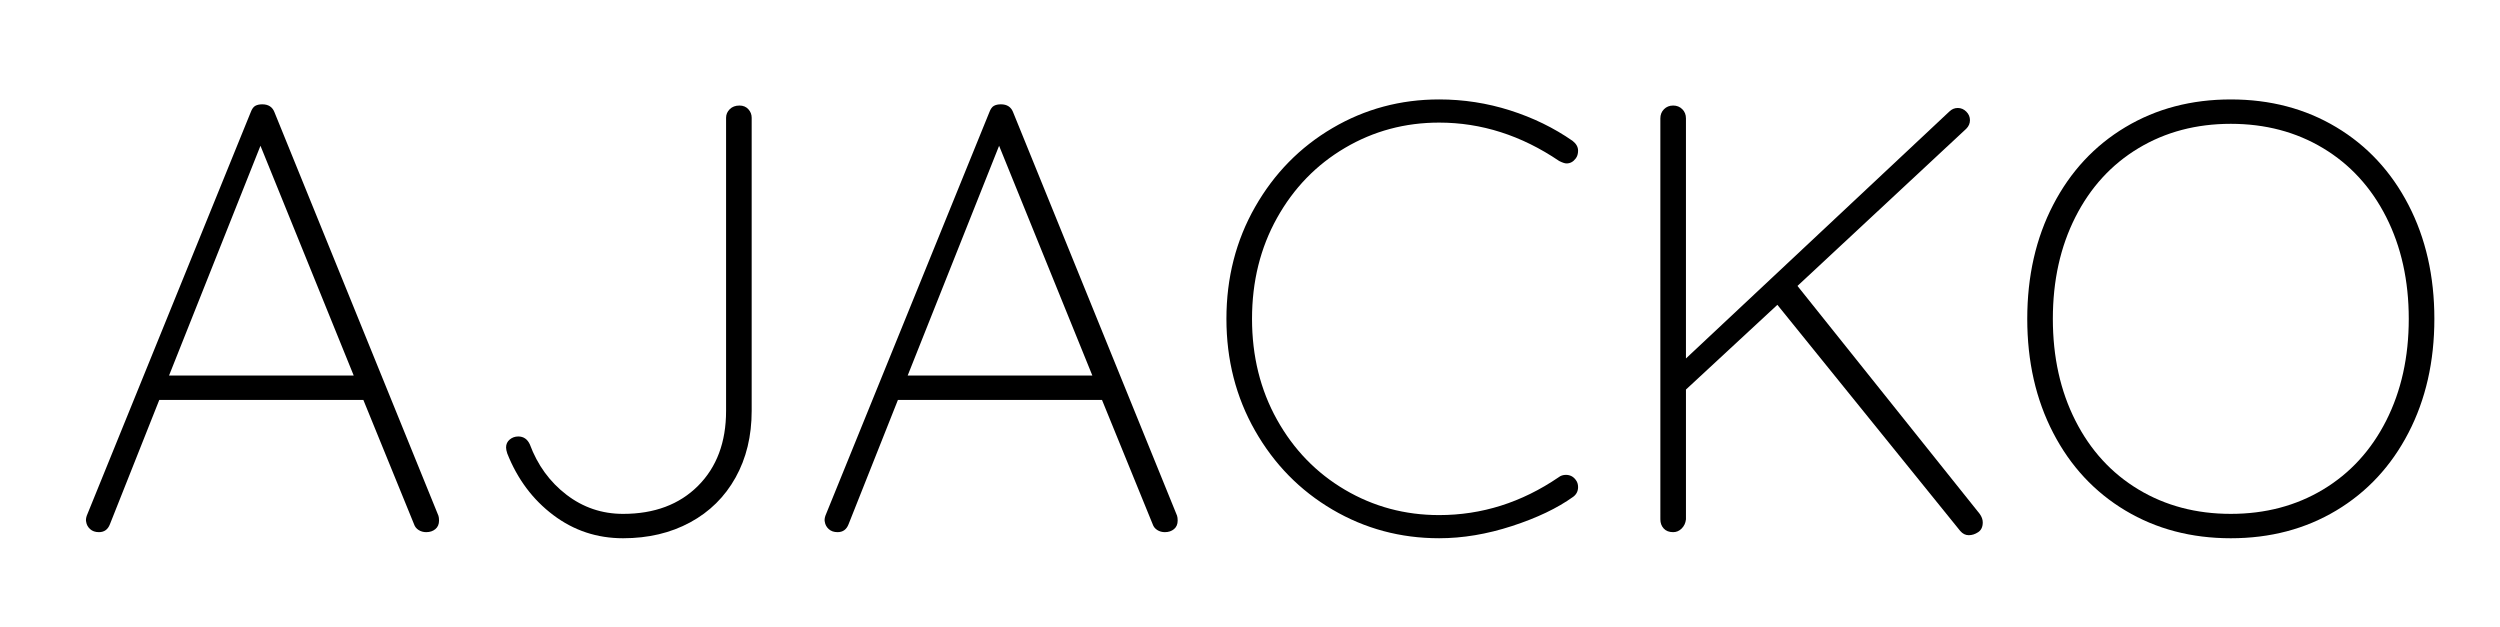 <?xml version="1.0" encoding="utf-8"?>
<!-- Generator: Adobe Illustrator 23.0.1, SVG Export Plug-In . SVG Version: 6.00 Build 0)  -->
<svg version="1.2" baseProfile="tiny" id="Layer_2" xmlns="http://www.w3.org/2000/svg" xmlns:xlink="http://www.w3.org/1999/xlink"
	 x="0px" y="0px" viewBox="0 0 1230.61 308.79" xml:space="preserve">
<g>
	<path d="M216.11,256.25c0,1.8-0.6,3.2-1.8,4.2c-1.2,1-2.7,1.5-4.5,1.5c-1.4,0-2.65-0.35-3.75-1.05c-1.1-0.7-1.85-1.65-2.25-2.85
		l-25.2-61.8l0.3,0.6H78.41l-24.3,61.2c-1,2.6-2.8,3.9-5.4,3.9c-1.8,0-3.25-0.5-4.35-1.5c-1.1-1-1.75-2.2-1.95-3.6
		c-0.2-0.8-0.1-1.8,0.3-3l80.7-198.6c0.6-1.6,1.35-2.65,2.25-3.15c0.9-0.5,2.05-0.75,3.45-0.75c3,0,5,1.3,6,3.9l80.7,198.6
		C216.01,254.45,216.11,255.26,216.11,256.25z M83.21,184.85h90.9l-45.9-113.1L83.21,184.85z"/>
	<path d="M272.36,253.55c-10.1-7.6-17.65-17.7-22.65-30.3c-0.4-1.2-0.6-2.2-0.6-3c0-1.6,0.6-2.9,1.8-3.9c1.2-1,2.6-1.5,4.2-1.5
		c2.6,0,4.5,1.3,5.7,3.9c3.8,10.2,9.8,18.45,18,24.75c8.2,6.3,17.5,9.45,27.9,9.45c15.4,0,27.7-4.6,36.9-13.8
		c9.2-9.2,13.8-21.5,13.8-36.9V57.95c0-1.6,0.6-3,1.8-4.2c1.2-1.2,2.8-1.8,4.8-1.8c1.8,0,3.25,0.6,4.35,1.8
		c1.1,1.2,1.65,2.6,1.65,4.2v144.3c0,12.4-2.65,23.35-7.95,32.85c-5.3,9.5-12.75,16.85-22.35,22.05c-9.6,5.2-20.6,7.8-33,7.8
		C293.9,264.95,282.45,261.16,272.36,253.55z"/>
	<path d="M579.7,256.25c0,1.8-0.6,3.2-1.8,4.2c-1.2,1-2.7,1.5-4.5,1.5c-1.4,0-2.65-0.35-3.75-1.05c-1.1-0.7-1.85-1.65-2.25-2.85
		l-25.2-61.8l0.3,0.6H442l-24.3,61.2c-1,2.6-2.8,3.9-5.4,3.9c-1.8,0-3.25-0.5-4.35-1.5c-1.1-1-1.75-2.2-1.95-3.6
		c-0.2-0.8-0.1-1.8,0.3-3L487,55.25c0.6-1.6,1.35-2.65,2.25-3.15c0.9-0.5,2.05-0.75,3.45-0.75c3,0,5,1.3,6,3.9l80.7,198.6
		C579.6,254.45,579.7,255.26,579.7,256.25z M446.8,184.85h90.9l-45.9-113.1L446.8,184.85z"/>
	<path d="M776.8,74.15c0,1.6-0.4,2.9-1.2,3.9c-1.2,1.6-2.7,2.4-4.5,2.4c-0.8,0-2-0.4-3.6-1.2c-18.6-12.6-38.3-18.9-59.1-18.9
		c-16.8,0-32.25,4.15-46.35,12.45c-14.1,8.3-25.25,19.8-33.45,34.5c-8.2,14.7-12.3,31.25-12.3,49.65c0,18.4,4.1,34.95,12.3,49.65
		c8.2,14.7,19.35,26.2,33.45,34.5c14.1,8.3,29.55,12.45,46.35,12.45c21,0,40.6-6.2,58.8-18.6c1-0.8,2.2-1.2,3.6-1.2
		c2,0,3.6,0.8,4.8,2.4c0.8,1,1.2,2.2,1.2,3.6c0,2-0.8,3.6-2.4,4.8c-7.8,5.6-17.85,10.4-30.15,14.4c-12.3,4-24.25,6-35.85,6
		c-19,0-36.5-4.7-52.5-14.1c-16-9.4-28.7-22.35-38.1-38.85c-9.4-16.5-14.1-34.85-14.1-55.05c0-20.2,4.7-38.55,14.1-55.05
		c9.4-16.5,22.1-29.45,38.1-38.85c16-9.4,33.5-14.1,52.5-14.1c12,0,23.65,1.8,34.95,5.4c11.3,3.6,21.55,8.6,30.75,15
		C775.9,70.76,776.8,72.35,776.8,74.15z"/>
	<path d="M976,257.15c0,2.2-0.75,3.8-2.25,4.8c-1.5,1-3.05,1.5-4.65,1.5c-1.6,0-3-0.7-4.2-2.1l-90-111.3l-45,41.7v63.9
		c-0.2,1.8-0.9,3.3-2.1,4.5c-1.2,1.2-2.6,1.8-4.2,1.8c-2,0-3.55-0.6-4.65-1.8c-1.1-1.2-1.65-2.7-1.65-4.5V58.25
		c0-1.8,0.6-3.3,1.8-4.5c1.2-1.2,2.7-1.8,4.5-1.8s3.3,0.6,4.5,1.8c1.2,1.2,1.8,2.7,1.8,4.5v118.2l129.6-121.5
		c1.2-1.2,2.6-1.8,4.2-1.8c1.6,0,3,0.6,4.2,1.8c1.2,1.2,1.8,2.6,1.8,4.2c0,1.6-0.6,3-1.8,4.2l-83.1,77.4l89.7,112.2
		C975.5,254.35,976,255.76,976,257.15z"/>
	<path d="M1185.55,213.05c-8.5,16.4-20.35,29.15-35.55,38.25c-15.2,9.1-32.5,13.65-51.9,13.65c-19.4,0-36.7-4.55-51.9-13.65
		c-15.2-9.1-27.05-21.85-35.55-38.25c-8.5-16.4-12.75-35.1-12.75-56.1s4.25-39.7,12.75-56.1c8.5-16.4,20.35-29.15,35.55-38.25
		c15.2-9.1,32.5-13.65,51.9-13.65c19.4,0,36.7,4.55,51.9,13.65c15.2,9.1,27.05,21.85,35.55,38.25c8.5,16.4,12.75,35.1,12.75,56.1
		S1194.05,196.66,1185.55,213.05z M1174.6,106.85c-7.4-14.6-17.75-25.9-31.05-33.9c-13.3-8-28.45-12-45.45-12
		c-17,0-32.15,4-45.45,12c-13.3,8-23.65,19.3-31.05,33.9c-7.4,14.6-11.1,31.3-11.1,50.1c0,18.8,3.7,35.5,11.1,50.1
		c7.4,14.6,17.75,25.9,31.05,33.9c13.3,8,28.45,12,45.45,12c17,0,32.15-4,45.45-12c13.3-8,23.65-19.3,31.05-33.9
		c7.4-14.6,11.1-31.3,11.1-50.1C1185.7,138.16,1181.99,121.45,1174.6,106.85z"/>
</g>
</svg>
